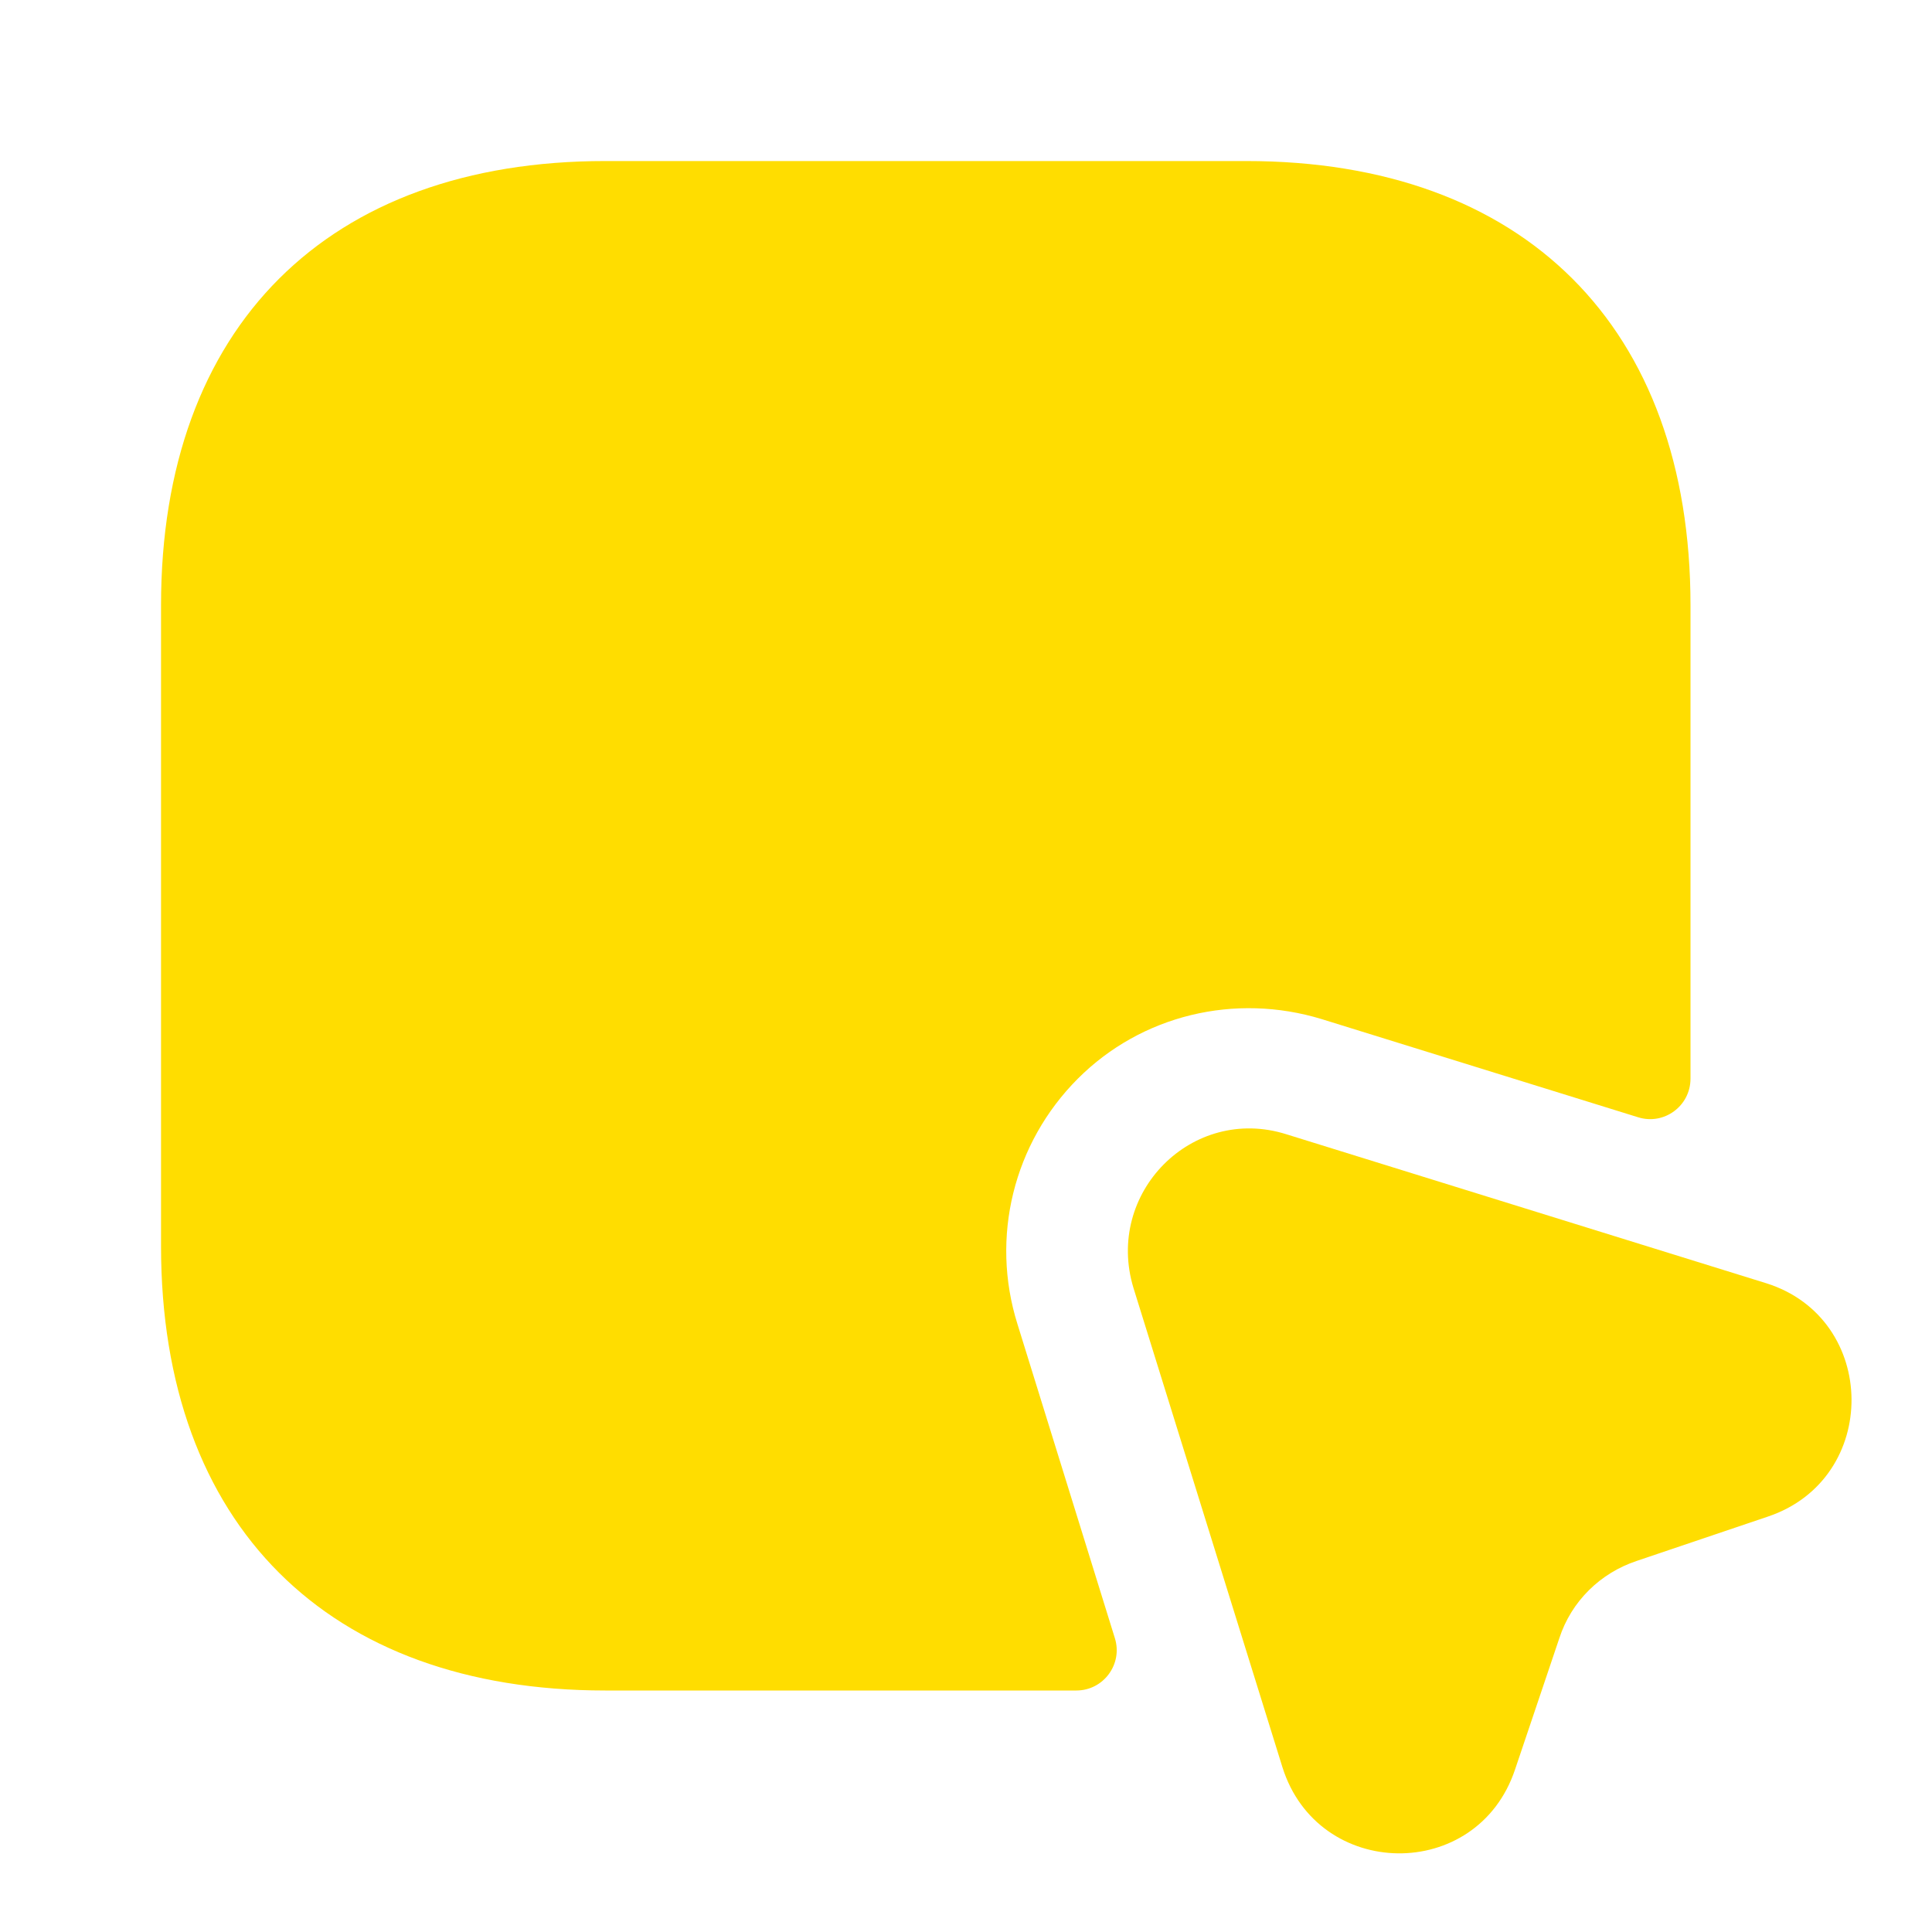 <svg width="20" height="20" viewBox="0 0 20 20" fill="none" xmlns="http://www.w3.org/2000/svg">
<path d="M17.5 6.266V11.166C17.5 11.45 17.225 11.65 16.958 11.566L13.683 10.55C12.783 10.275 11.816 10.508 11.158 11.166C10.492 11.833 10.25 12.808 10.533 13.708L11.541 16.958C11.625 17.225 11.425 17.5 11.142 17.5H6.266C3.392 17.5 1.667 15.783 1.667 12.9V6.266C1.667 3.383 3.392 1.667 6.266 1.667H12.9C15.775 1.667 17.5 3.383 17.5 6.266Z" fill="#FFDD00"/>
<path d="M18.3 15.7L16.942 16.159C16.567 16.284 16.267 16.575 16.142 16.959L15.684 18.317C15.292 19.492 13.642 19.467 13.275 18.292L11.734 13.334C11.434 12.35 12.342 11.434 13.317 11.742L18.284 13.284C19.45 13.65 19.467 15.309 18.3 15.7Z" fill="#FFDD00"/>
</svg>
